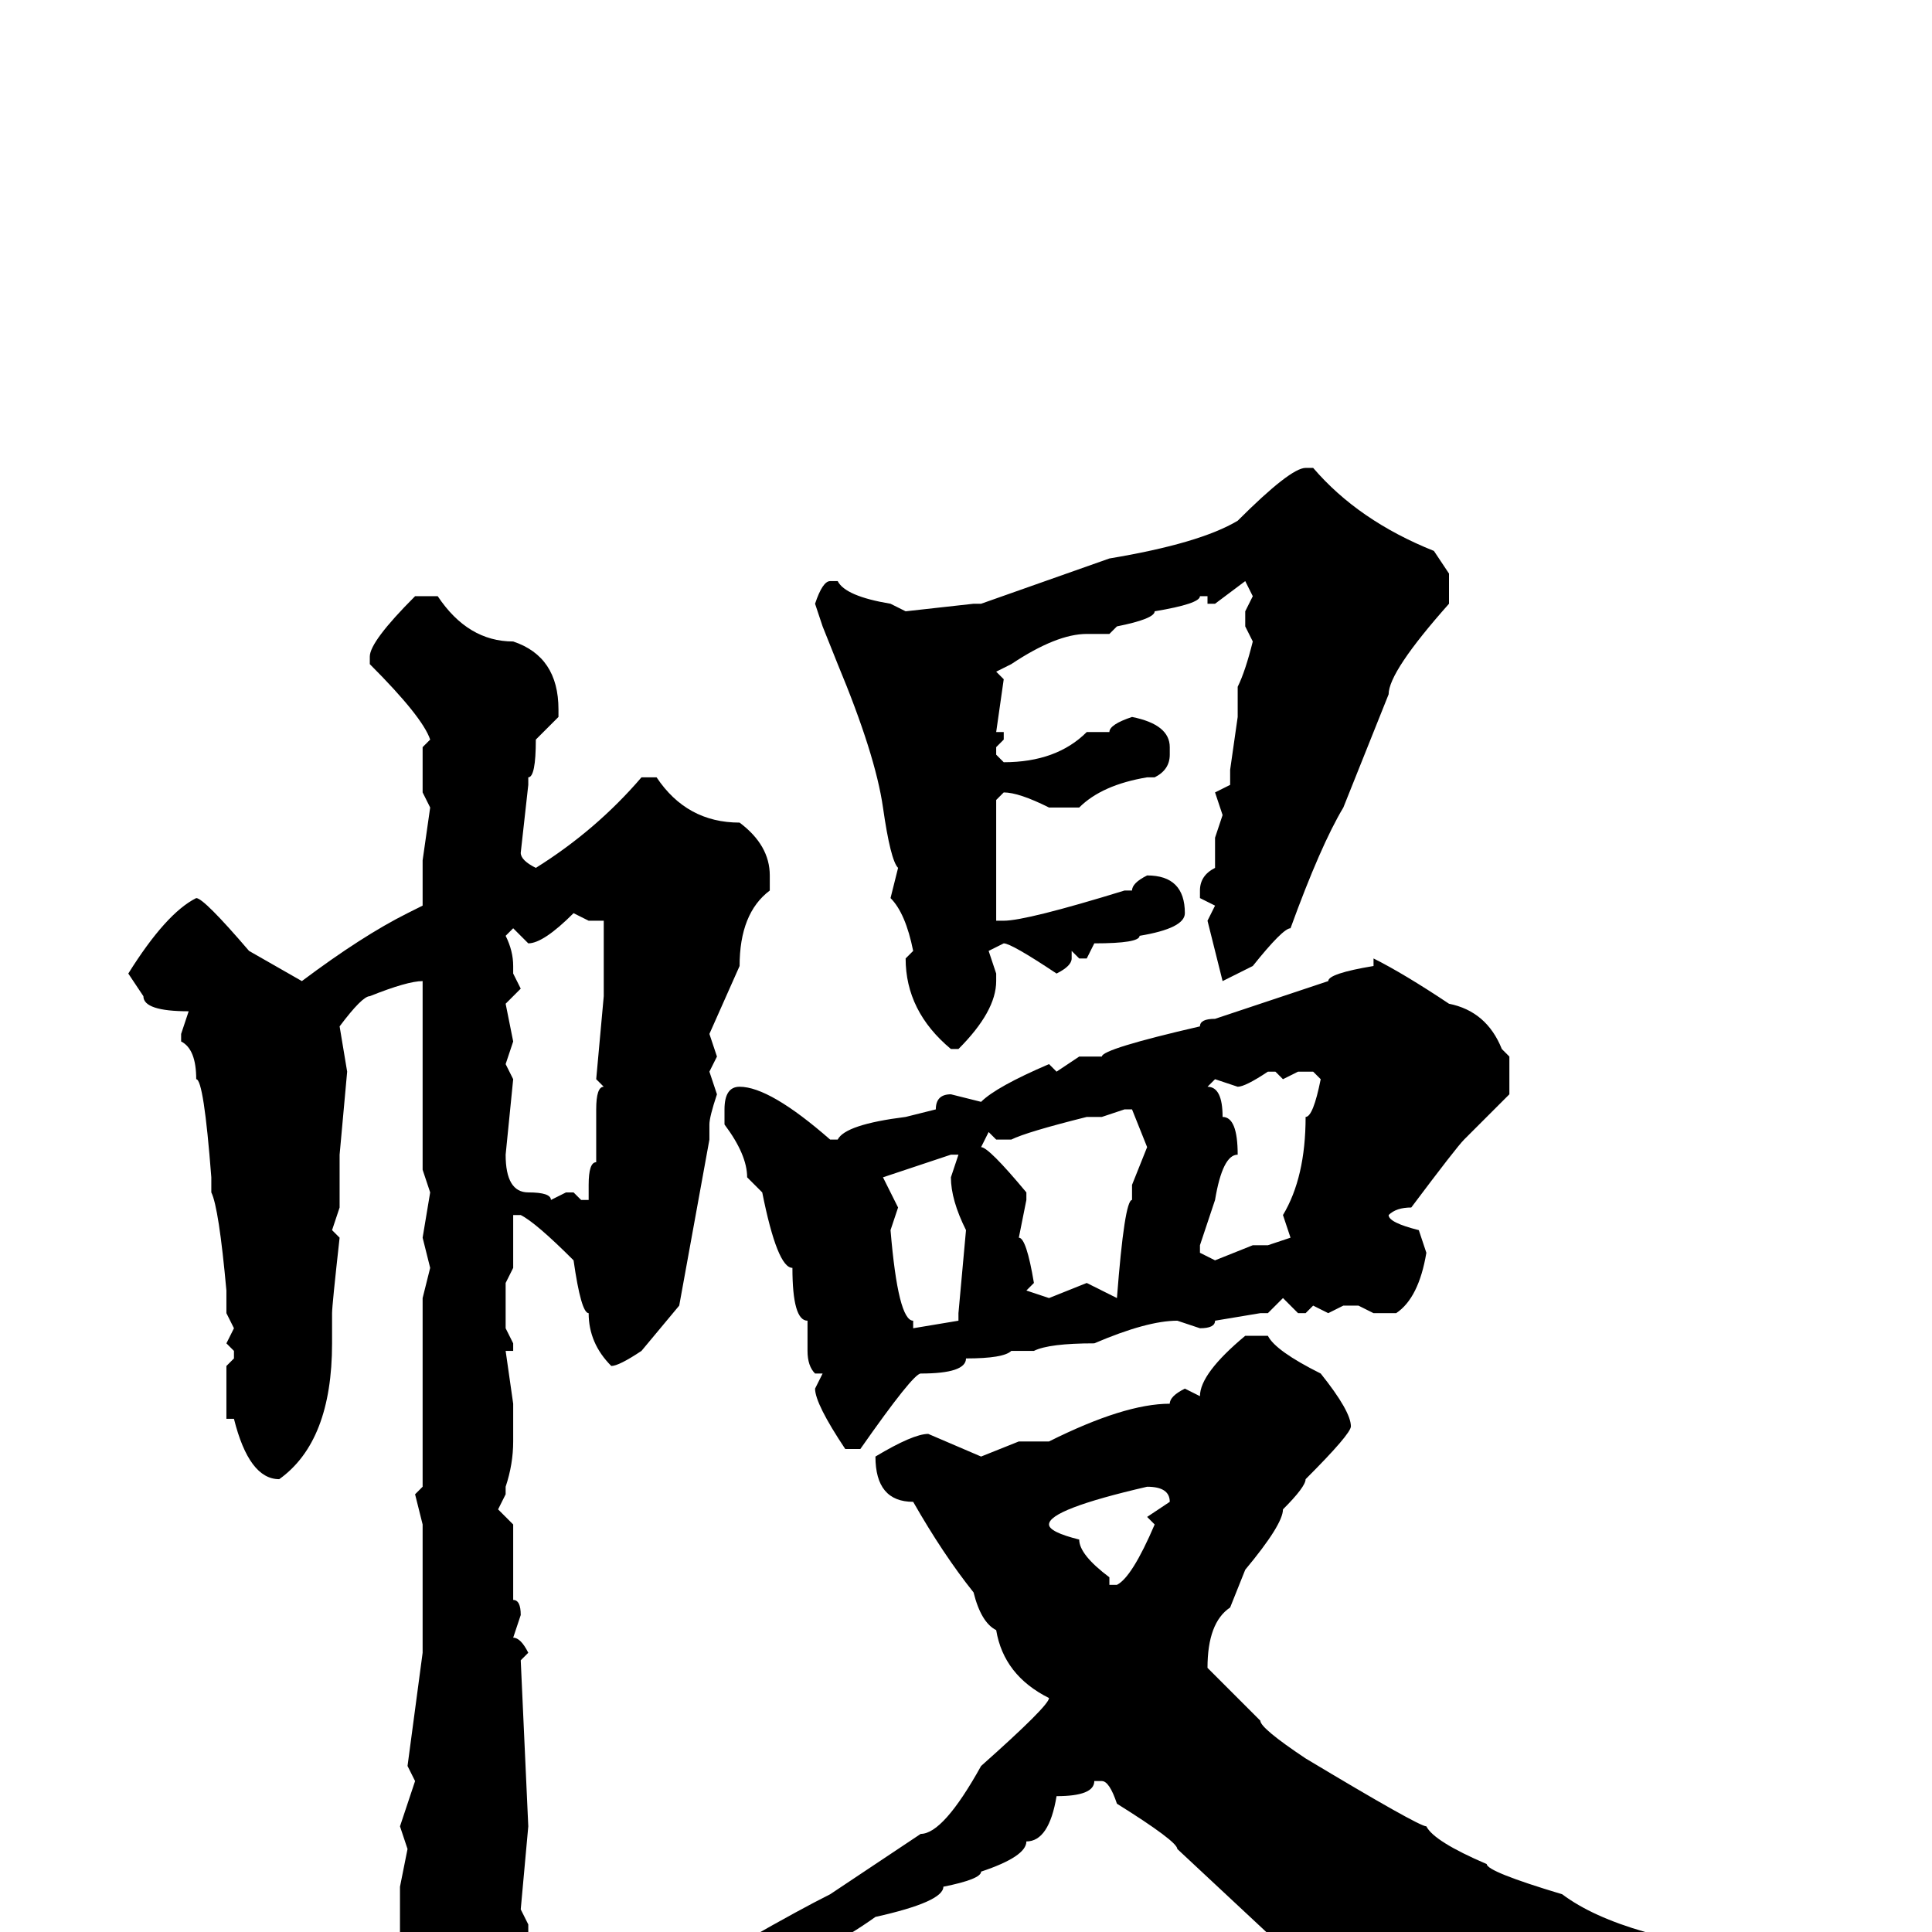 <svg xmlns="http://www.w3.org/2000/svg" viewBox="0 -256 256 256">
	<path fill="#000000" d="M173 -194H174Q180 -187 190 -183L192 -180V-176Q184 -167 184 -164L178 -149Q175 -144 171 -133Q170 -133 166 -128L162 -126L160 -134L161 -136L159 -137V-138Q159 -140 161 -141V-143V-145L162 -148L161 -151L163 -152V-154L164 -161V-165Q165 -167 166 -171L165 -173V-175L166 -177L165 -179L161 -176H160V-177H159Q159 -176 153 -175Q153 -174 148 -173L147 -172H144Q140 -172 134 -168L132 -167L133 -166L132 -159H133V-158L132 -157V-156L133 -155Q140 -155 144 -159H146H147Q147 -160 150 -161Q155 -160 155 -157V-156Q155 -154 153 -153H152Q146 -152 143 -149H140H139Q135 -151 133 -151L132 -150V-149V-146V-139V-137V-135V-134H133Q136 -134 149 -138H150Q150 -139 152 -140Q157 -140 157 -135Q157 -133 151 -132Q151 -131 145 -131L144 -129H143L142 -130V-129Q142 -128 140 -127Q134 -131 133 -131L131 -130L132 -127V-126Q132 -122 127 -117H126Q120 -122 120 -129L121 -130Q120 -135 118 -137L119 -141Q118 -142 117 -149Q116 -156 111 -168L109 -173L108 -176Q109 -179 110 -179H111Q112 -177 118 -176L120 -175L129 -176H130L147 -182Q159 -184 164 -187Q171 -194 173 -194ZM55 -177H58Q62 -171 68 -171Q74 -169 74 -162V-161L71 -158Q71 -153 70 -153V-152L69 -143Q69 -142 71 -141Q79 -146 85 -153H87Q91 -147 98 -147Q102 -144 102 -140V-138Q98 -135 98 -128L94 -119L95 -116L94 -114L95 -111Q94 -108 94 -107V-106V-105L90 -83L85 -77Q82 -75 81 -75Q78 -78 78 -82Q77 -82 76 -89Q71 -94 69 -95H68V-93V-88L67 -86V-83V-82V-81V-80L68 -78V-77H67L68 -70V-65Q68 -62 67 -59V-58L66 -56L68 -54V-51V-46V-45V-44Q69 -44 69 -42L68 -39Q69 -39 70 -37L69 -36L70 -14L69 -3L70 -1V0Q70 1 65 9Q65 13 58 14Q56 14 55 9Q54 9 53 1V-6L54 -11L53 -14L55 -20L54 -22L56 -37V-40V-52V-54L55 -58L56 -59V-63V-69V-71V-76V-84L57 -88L56 -92L57 -98L56 -101V-103V-104V-110V-114V-118V-122V-123V-125V-126Q54 -126 49 -124Q48 -124 45 -120L46 -114L45 -103V-97V-96L44 -93L45 -92Q44 -83 44 -82V-79V-78Q44 -65 37 -60Q33 -60 31 -68H30V-75L31 -76V-77L30 -78L31 -80L30 -82V-85Q29 -96 28 -98V-100Q27 -113 26 -113Q26 -117 24 -118V-119L25 -122Q19 -122 19 -124L17 -127Q22 -135 26 -137Q27 -137 33 -130L40 -126Q48 -132 54 -135L56 -136V-138V-141V-142L57 -149L56 -151V-157L57 -158Q56 -161 49 -168V-169Q49 -171 55 -177ZM70 -131L68 -133L67 -132Q68 -130 68 -128V-127L69 -125L67 -123L68 -118L67 -115L68 -113L67 -103Q67 -98 70 -98Q73 -98 73 -97L75 -98H76L77 -97H78V-99Q78 -102 79 -102V-104V-109Q79 -112 80 -112L79 -113L80 -124V-126V-130V-134H79H78L76 -135Q72 -131 70 -131ZM182 -129Q186 -127 192 -123Q197 -122 199 -117L200 -116V-111L194 -105Q193 -104 187 -96Q185 -96 184 -95Q184 -94 188 -93L189 -90Q188 -84 185 -82H182L180 -83H178L176 -82L174 -83L173 -82H172L170 -84L168 -82H167L161 -81Q161 -80 159 -80L156 -81Q152 -81 145 -78Q139 -78 137 -77H136H135H134Q133 -76 128 -76Q128 -74 122 -74Q121 -74 114 -64H112Q108 -70 108 -72L109 -74H108Q107 -75 107 -77V-81Q105 -81 105 -88Q103 -88 101 -98L99 -100Q99 -103 96 -107V-109Q96 -112 98 -112Q102 -112 110 -105H111Q112 -107 120 -108L124 -109Q124 -111 126 -111L130 -110Q132 -112 139 -115L140 -114L143 -116H145H146Q146 -117 159 -120Q159 -121 161 -121L176 -126Q176 -127 182 -128ZM164 -112L161 -113L160 -112Q162 -112 162 -108Q164 -108 164 -103Q162 -103 161 -97L159 -91V-90L161 -89L166 -91H168L171 -92L170 -95Q173 -100 173 -108Q174 -108 175 -113L174 -114H172L170 -113L169 -114H168Q165 -112 164 -112ZM146 -108H144Q136 -106 134 -105H132L131 -106L130 -104Q131 -104 136 -98V-97L135 -92Q136 -92 137 -86L136 -85L139 -84L144 -86L148 -84Q149 -97 150 -97V-99L152 -104L150 -109H149ZM117 -100L119 -96L118 -93Q119 -81 121 -81V-80L127 -81V-82L128 -93Q126 -97 126 -100L127 -103H126L120 -101ZM165 -79H168Q169 -77 175 -74Q179 -69 179 -67Q179 -66 173 -60Q173 -59 170 -56Q170 -54 165 -48L163 -43Q160 -41 160 -35L167 -28Q167 -27 173 -23Q188 -14 189 -14Q190 -12 197 -9Q197 -8 207 -5Q211 -2 218 0Q220 1 228 3L238 7Q238 8 236 8H235L232 9L229 8Q224 10 215 11Q215 12 206 13L193 18Q188 18 171 3L156 -11Q156 -12 148 -17Q147 -20 146 -20H145Q145 -18 140 -18Q139 -12 136 -12Q136 -10 130 -8Q130 -7 125 -6Q125 -4 116 -2Q109 3 105 3Q102 6 89 9L80 12Q77 12 77 11Q78 9 87 6Q87 5 90 5Q91 3 99 1Q106 -3 110 -5Q119 -11 122 -13Q125 -13 130 -22Q139 -30 139 -31Q133 -34 132 -40Q130 -41 129 -45Q125 -50 121 -57Q116 -57 116 -63Q121 -66 123 -66L130 -63L135 -65H139Q149 -70 155 -70Q155 -71 157 -72L159 -71Q159 -74 165 -79ZM139 -54Q139 -53 143 -52Q143 -50 147 -47V-46H148Q150 -47 153 -54L152 -55L155 -57Q155 -59 152 -59Q139 -56 139 -54Z"/>
</svg>